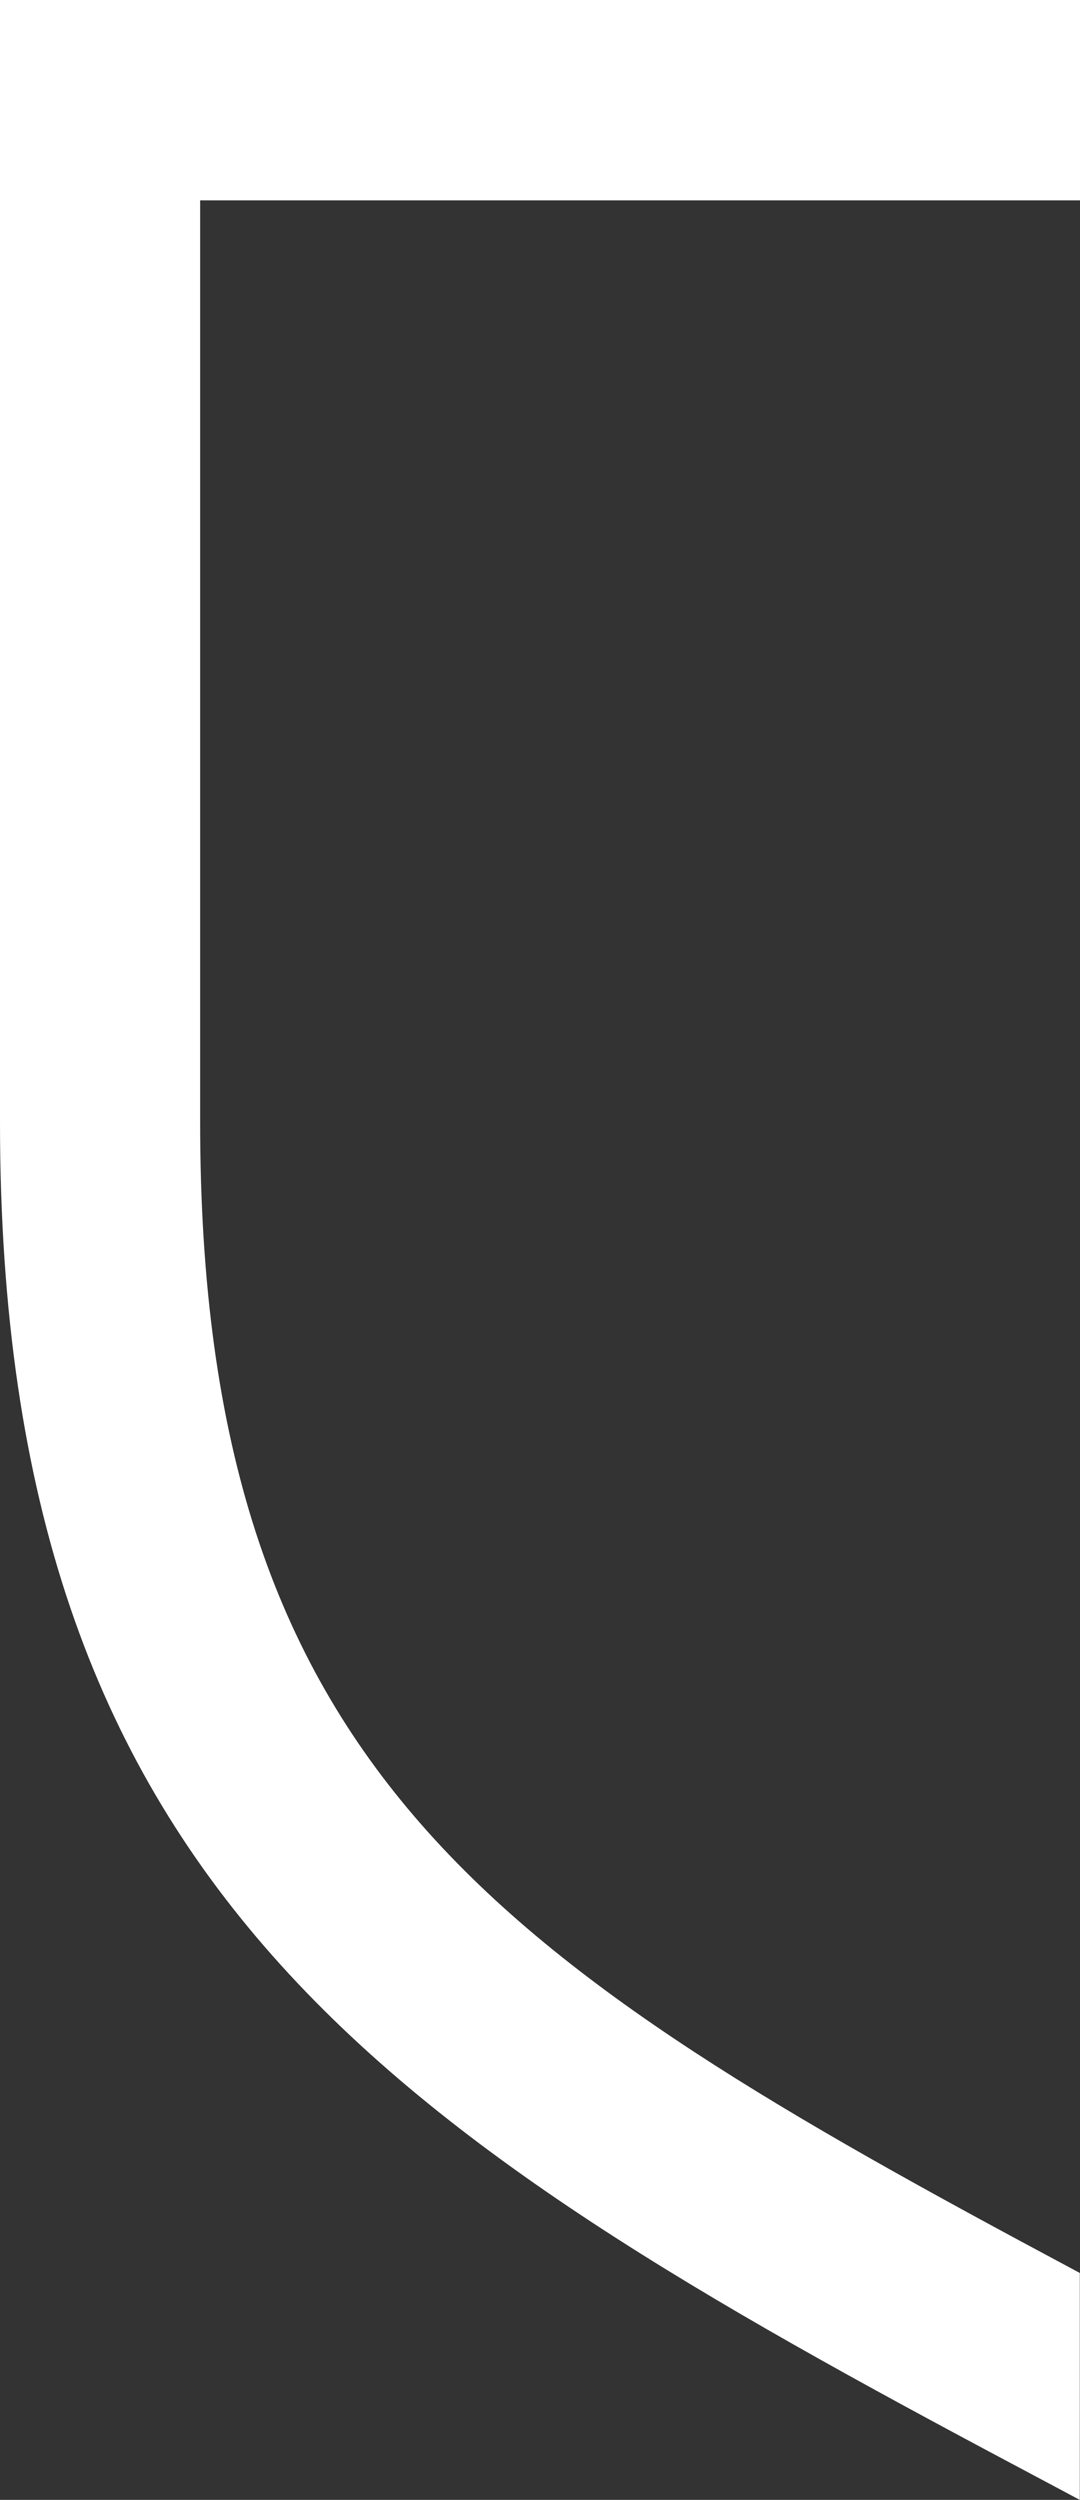<?xml version="1.0" encoding="UTF-8" standalone="no"?>
<svg
   width="21.18"
   height="49"
   viewBox="0 0 21.18 49"
   version="1.1"
   id="svg152"
   sodipodi:docname="nti-logo.svg"
   inkscape:version="1.2.1 (9c6d41e410, 2022-07-14)"
   xmlns:inkscape="http://www.inkscape.org/namespaces/inkscape"
   xmlns:sodipodi="http://sodipodi.sourceforge.net/DTD/sodipodi-0.dtd"
   xmlns="http://www.w3.org/2000/svg"
   xmlns:svg="http://www.w3.org/2000/svg">
  <rect x="0" y="0" width="21.18" height="49" fill="#333333" stroke="none"/>
  <defs
     id="defs156" />
  <sodipodi:namedview
     id="namedview154"
     pagecolor="#ffffff"
     bordercolor="#ffffff"
     borderopacity="0.25"
     inkscape:showpageshadow="2"
     inkscape:pageopacity="0.0"
     inkscape:pagecheckerboard="0"
     inkscape:deskcolor="#d1d1d1"
     showgrid="false"
     inkscape:zoom="6.719368"
     inkscape:cx="100.67911"
     inkscape:cy="28.722939"
     inkscape:window-width="2560"
     inkscape:window-height="1377"
     inkscape:window-x="-8"
     inkscape:window-y="-8"
     inkscape:window-maximized="1"
     inkscape:current-layer="g150" />
  <clipPath
     id="a">
    <path
       d="M 0,0 H 210.363 V 49 H 0 Z"
       id="path145" />
  </clipPath>
  <g
     clip-path="url(#a)"
     id="g150"
     style="fill:#ffffff">
    <path
       d="M 21.18,3.927 V 0 H 0 v 21.99 c 0,15 7.59,19.79 19.976,26.371 l 1.2,0.639 v -4.448 l -0.149,-0.08 C 9.79,38.468 3.925,34.741 3.925,21.99 V 3.927 Z"
       fill="#ffffff"
       id="path148"
       style="fill:#ffffff"
       sodipodi:nodetypes="cccsccccscc" />
  </g>
</svg>
